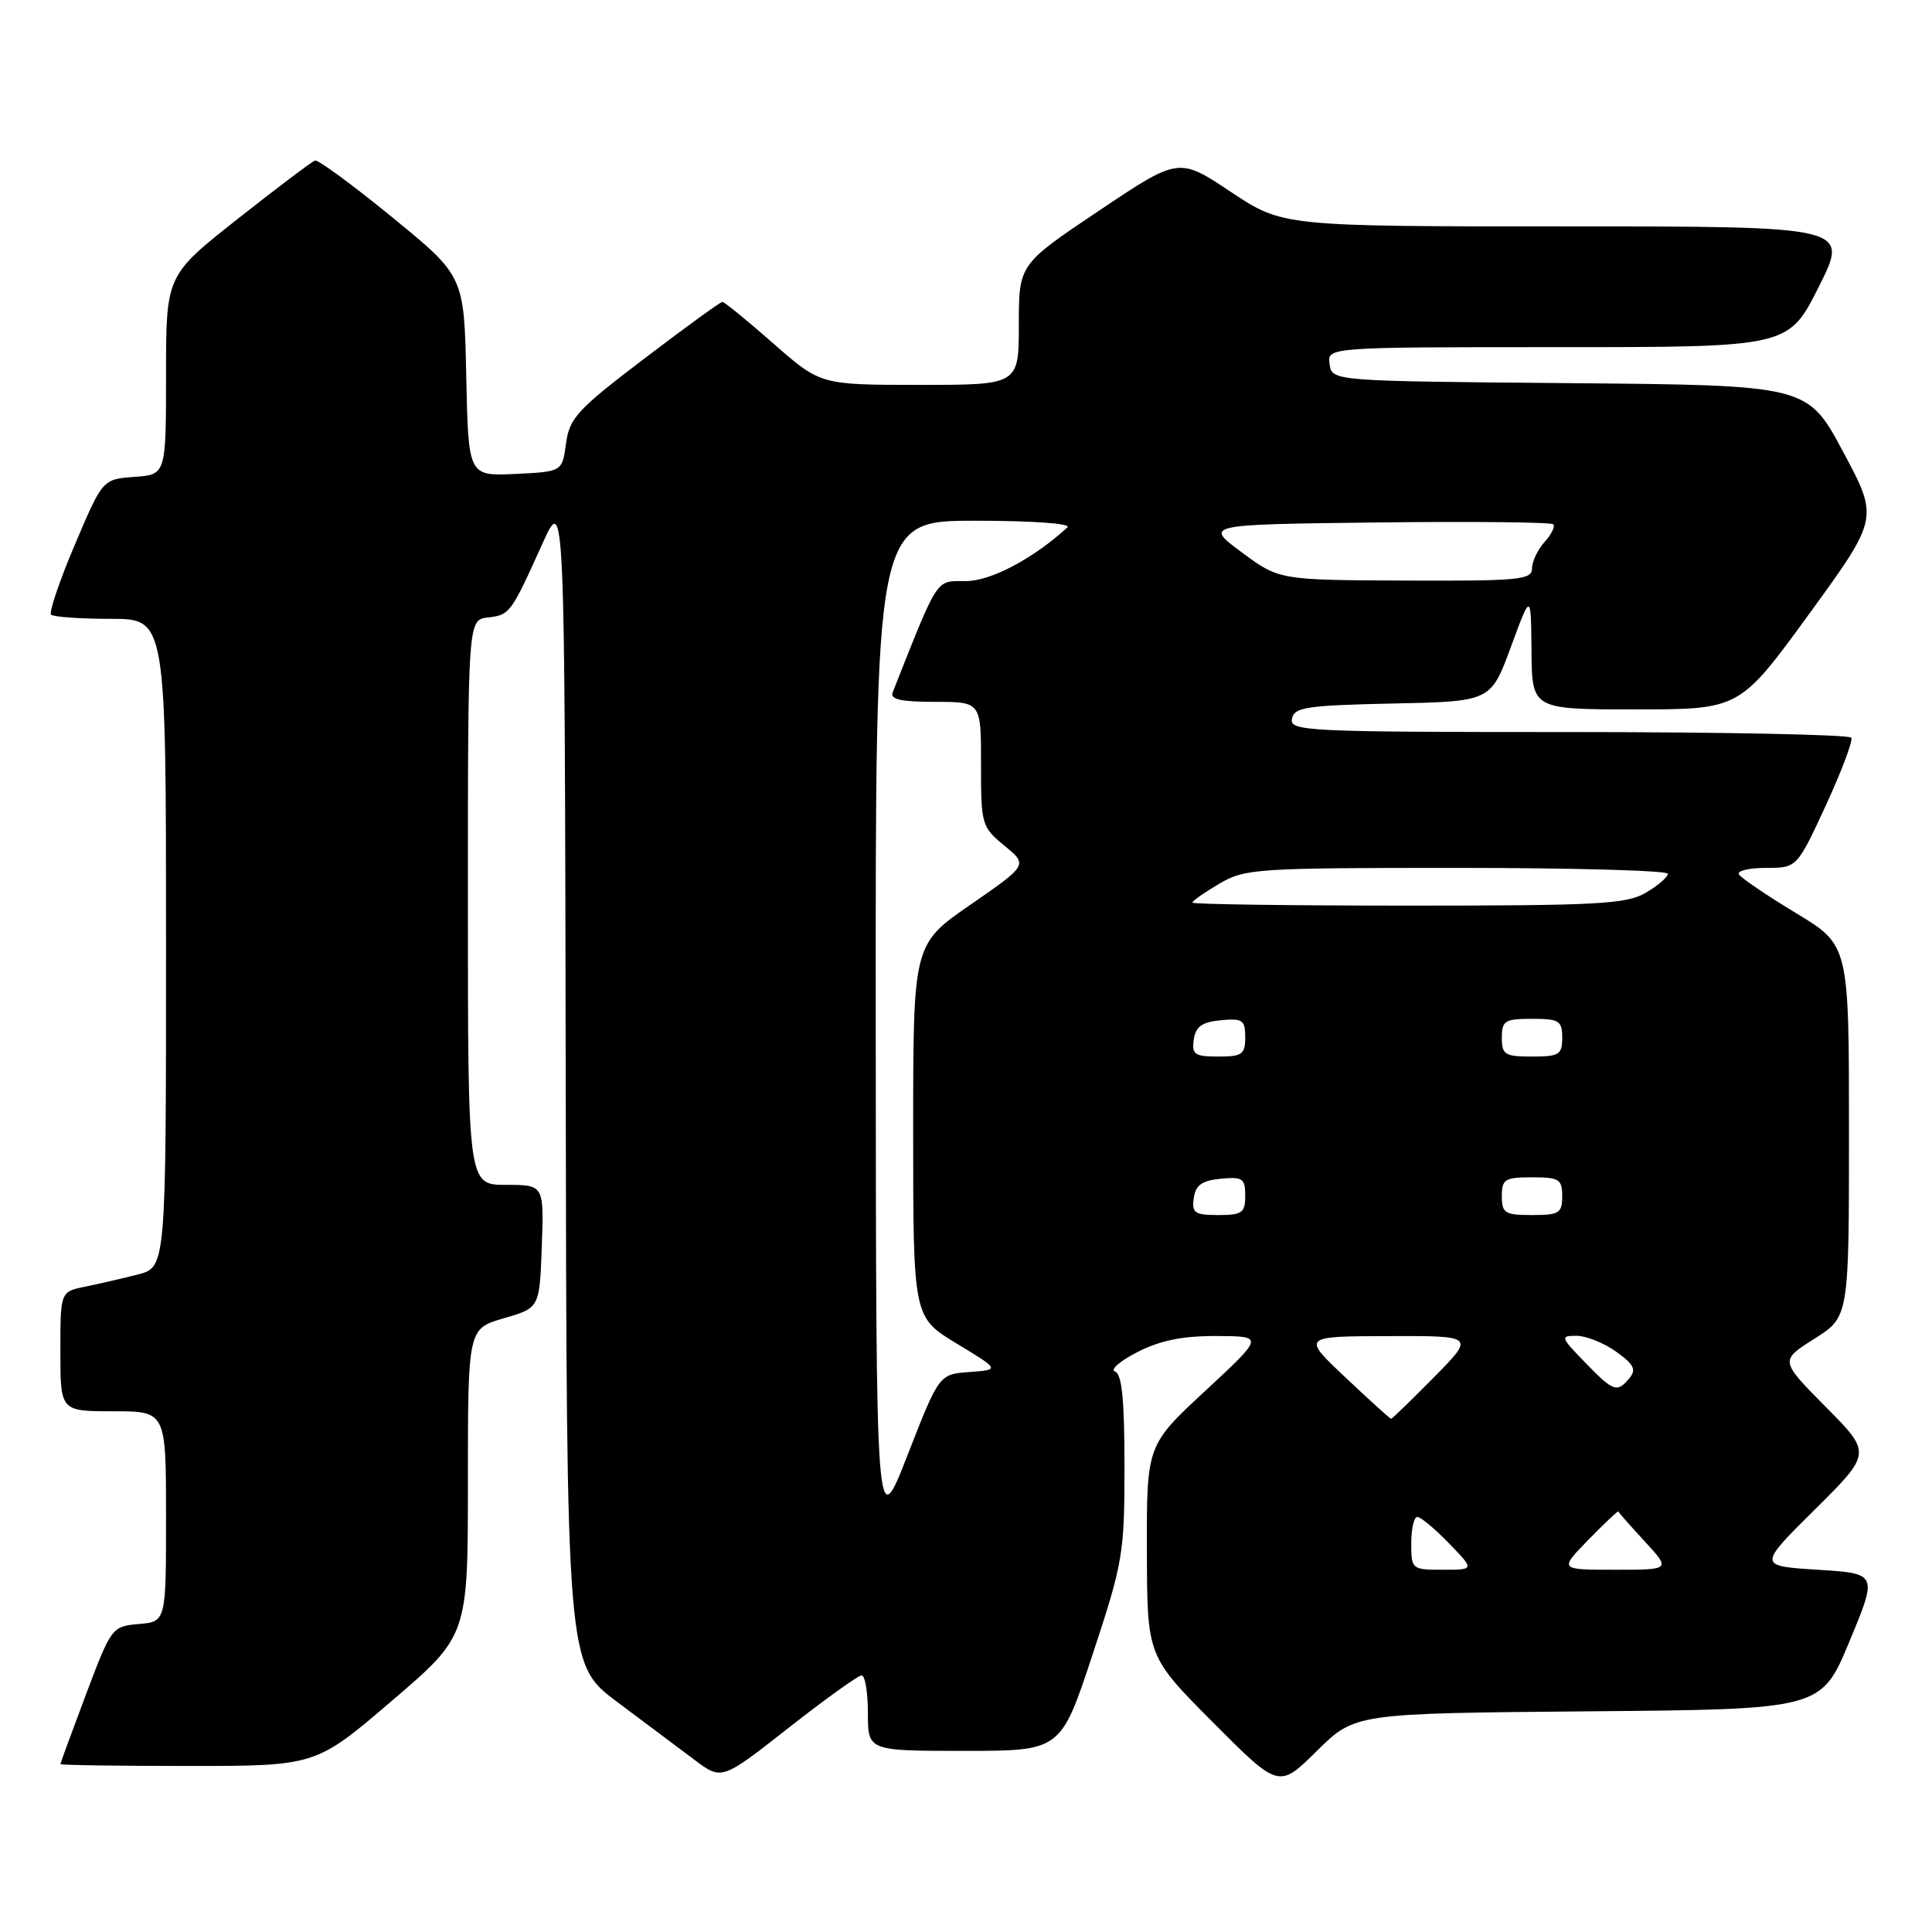 <?xml version="1.0" encoding="UTF-8" standalone="no"?>
<!DOCTYPE svg PUBLIC "-//W3C//DTD SVG 1.1//EN" "http://www.w3.org/Graphics/SVG/1.1/DTD/svg11.dtd" >
<svg xmlns="http://www.w3.org/2000/svg" xmlns:xlink="http://www.w3.org/1999/xlink" version="1.1" viewBox="0 0 256 256">
 <g >
 <path fill="currentColor"
d=" M 210.43 226.76 C 241.32 226.50 241.32 226.50 245.06 217.50 C 248.80 208.50 248.80 208.50 240.87 208.00 C 232.93 207.50 232.93 207.50 240.47 200.03 C 248.00 192.55 248.00 192.55 241.92 186.42 C 235.84 180.28 235.84 180.28 240.42 177.39 C 245.00 174.50 245.00 174.50 245.00 149.86 C 245.00 125.23 245.00 125.23 237.98 120.99 C 234.12 118.66 230.72 116.35 230.42 115.87 C 230.12 115.39 231.73 115.00 233.99 115.00 C 238.10 115.00 238.10 115.00 241.92 106.75 C 244.01 102.21 245.54 98.16 245.31 97.75 C 245.07 97.34 228.23 97.00 207.87 97.00 C 173.15 97.00 170.87 96.89 171.19 95.25 C 171.48 93.71 173.07 93.47 184.53 93.22 C 197.54 92.95 197.54 92.95 200.20 85.72 C 202.86 78.50 202.86 78.50 202.93 86.25 C 203.00 94.00 203.00 94.00 216.75 94.00 C 230.51 94.00 230.51 94.00 239.73 81.34 C 248.94 68.67 248.94 68.67 244.22 59.86 C 239.50 51.04 239.50 51.04 208.00 50.77 C 176.50 50.50 176.50 50.50 176.18 48.25 C 175.86 46.00 175.86 46.00 206.42 46.00 C 236.98 46.00 236.98 46.00 241.00 38.00 C 245.02 30.00 245.02 30.00 207.50 30.00 C 169.98 30.00 169.98 30.00 163.08 25.42 C 156.19 20.83 156.19 20.83 145.59 27.94 C 135.00 35.04 135.00 35.04 135.00 43.02 C 135.00 51.00 135.00 51.00 121.86 51.00 C 108.72 51.00 108.72 51.00 102.46 45.50 C 99.01 42.47 95.98 40.00 95.72 40.00 C 95.46 40.00 90.81 43.38 85.38 47.51 C 76.50 54.26 75.45 55.40 75.00 58.76 C 74.50 62.50 74.50 62.50 68.28 62.80 C 62.06 63.09 62.06 63.09 61.78 49.84 C 61.50 36.58 61.50 36.58 52.00 28.81 C 46.77 24.54 42.16 21.15 41.75 21.27 C 41.34 21.40 36.73 24.87 31.50 29.00 C 22.00 36.50 22.00 36.50 22.00 49.69 C 22.00 62.89 22.00 62.89 17.80 63.19 C 13.60 63.50 13.60 63.50 9.91 72.19 C 7.88 76.97 6.47 81.13 6.77 81.44 C 7.08 81.75 10.63 82.00 14.67 82.00 C 22.00 82.00 22.00 82.00 22.00 124.96 C 22.00 167.92 22.00 167.92 18.25 168.88 C 16.19 169.41 13.04 170.13 11.25 170.50 C 8.00 171.16 8.00 171.16 8.00 179.08 C 8.00 187.00 8.00 187.00 15.00 187.00 C 22.00 187.00 22.00 187.00 22.00 200.94 C 22.00 214.88 22.00 214.88 18.40 215.19 C 14.84 215.50 14.75 215.62 11.40 224.50 C 9.54 229.45 8.01 233.61 8.01 233.75 C 8.00 233.89 15.61 234.00 24.92 234.00 C 41.84 234.00 41.84 234.00 51.92 225.37 C 62.00 216.75 62.00 216.75 62.00 196.40 C 62.00 176.06 62.00 176.06 66.75 174.68 C 71.50 173.30 71.50 173.30 71.79 165.15 C 72.08 157.00 72.08 157.00 67.04 157.00 C 62.00 157.00 62.00 157.00 62.00 119.57 C 62.00 82.13 62.00 82.13 64.65 81.82 C 67.57 81.47 67.69 81.31 71.89 72.00 C 74.83 65.50 74.83 65.50 74.96 143.00 C 75.08 220.50 75.08 220.50 81.76 225.50 C 85.44 228.25 90.06 231.72 92.04 233.20 C 95.64 235.90 95.64 235.90 104.49 228.95 C 109.36 225.13 113.72 222.00 114.17 222.00 C 114.63 222.00 115.00 224.25 115.00 227.00 C 115.00 232.00 115.00 232.00 127.78 232.00 C 140.56 232.00 140.56 232.00 144.78 219.21 C 148.81 207.01 149.00 205.86 149.00 194.29 C 149.00 185.49 148.66 182.05 147.75 181.74 C 147.06 181.51 148.39 180.34 150.71 179.16 C 153.74 177.61 156.69 177.01 161.21 177.03 C 167.50 177.06 167.50 177.06 159.72 184.28 C 151.94 191.50 151.94 191.50 151.97 205.48 C 152.00 219.46 152.00 219.46 160.72 228.22 C 169.45 236.99 169.45 236.99 174.49 232.01 C 179.53 227.03 179.53 227.03 210.43 226.76 Z  M 187.00 204.50 C 187.00 202.57 187.36 201.00 187.80 201.00 C 188.25 201.00 190.13 202.57 192.00 204.50 C 195.39 208.00 195.39 208.00 191.20 208.00 C 187.07 208.00 187.00 207.94 187.00 204.50 Z  M 210.48 204.02 C 212.62 201.83 214.40 200.15 214.44 200.28 C 214.47 200.41 216.05 202.20 217.95 204.26 C 221.39 208.00 221.39 208.00 213.99 208.00 C 206.59 208.00 206.59 208.00 210.48 204.02 Z  M 116.04 136.25 C 116.00 69.00 116.00 69.00 129.20 69.00 C 136.77 69.00 141.99 69.37 141.45 69.87 C 136.93 74.02 131.29 77.00 127.96 77.00 C 123.93 77.00 124.43 76.24 118.28 91.75 C 117.92 92.67 119.41 93.00 123.89 93.00 C 130.00 93.00 130.00 93.00 129.99 101.25 C 129.98 109.27 130.07 109.57 133.09 112.06 C 136.20 114.61 136.20 114.61 128.60 119.87 C 121.00 125.12 121.00 125.12 121.00 149.83 C 121.00 174.53 121.00 174.53 126.75 178.02 C 132.50 181.50 132.50 181.50 128.47 181.80 C 124.44 182.09 124.44 182.09 120.26 192.80 C 116.08 203.50 116.08 203.50 116.04 136.25 Z  M 178.30 182.54 C 172.50 177.07 172.50 177.07 183.97 177.04 C 195.43 177.00 195.43 177.00 190.00 182.50 C 187.01 185.53 184.46 188.00 184.33 188.00 C 184.20 188.00 181.48 185.54 178.30 182.54 Z  M 210.00 180.50 C 206.77 177.17 206.72 177.00 208.90 177.00 C 210.16 177.00 212.52 177.94 214.14 179.10 C 216.49 180.77 216.85 181.48 215.92 182.60 C 214.27 184.59 213.80 184.42 210.00 180.50 Z  M 158.18 158.75 C 158.43 157.03 159.26 156.43 161.75 156.19 C 164.65 155.91 165.00 156.15 165.00 158.44 C 165.00 160.71 164.59 161.00 161.43 161.00 C 158.30 161.00 157.90 160.72 158.18 158.75 Z  M 199.00 158.50 C 199.00 156.25 199.40 156.00 203.00 156.00 C 206.60 156.00 207.00 156.25 207.00 158.50 C 207.00 160.75 206.60 161.00 203.00 161.00 C 199.40 161.00 199.00 160.75 199.00 158.50 Z  M 158.18 137.75 C 158.43 136.03 159.26 135.43 161.75 135.19 C 164.65 134.91 165.00 135.15 165.00 137.44 C 165.00 139.71 164.59 140.00 161.43 140.00 C 158.30 140.00 157.90 139.72 158.18 137.75 Z  M 199.00 137.50 C 199.00 135.25 199.40 135.00 203.00 135.00 C 206.60 135.00 207.00 135.25 207.00 137.50 C 207.00 139.75 206.60 140.00 203.00 140.00 C 199.40 140.00 199.00 139.75 199.00 137.50 Z  M 158.00 119.60 C 158.00 119.38 159.60 118.25 161.56 117.10 C 164.94 115.10 166.47 115.00 193.06 115.00 C 208.43 115.00 221.00 115.35 221.00 115.78 C 221.00 116.22 219.69 117.34 218.10 118.28 C 215.53 119.80 211.82 120.00 186.60 120.00 C 170.87 120.00 158.00 119.82 158.00 119.60 Z  M 164.53 73.18 C 159.56 69.50 159.56 69.50 182.43 69.23 C 195.00 69.08 205.53 69.19 205.81 69.47 C 206.09 69.76 205.57 70.81 204.66 71.82 C 203.75 72.83 203.00 74.41 203.00 75.33 C 203.00 76.83 201.26 76.99 186.25 76.93 C 169.50 76.86 169.50 76.86 164.53 73.18 Z "/>
</g>
</svg>